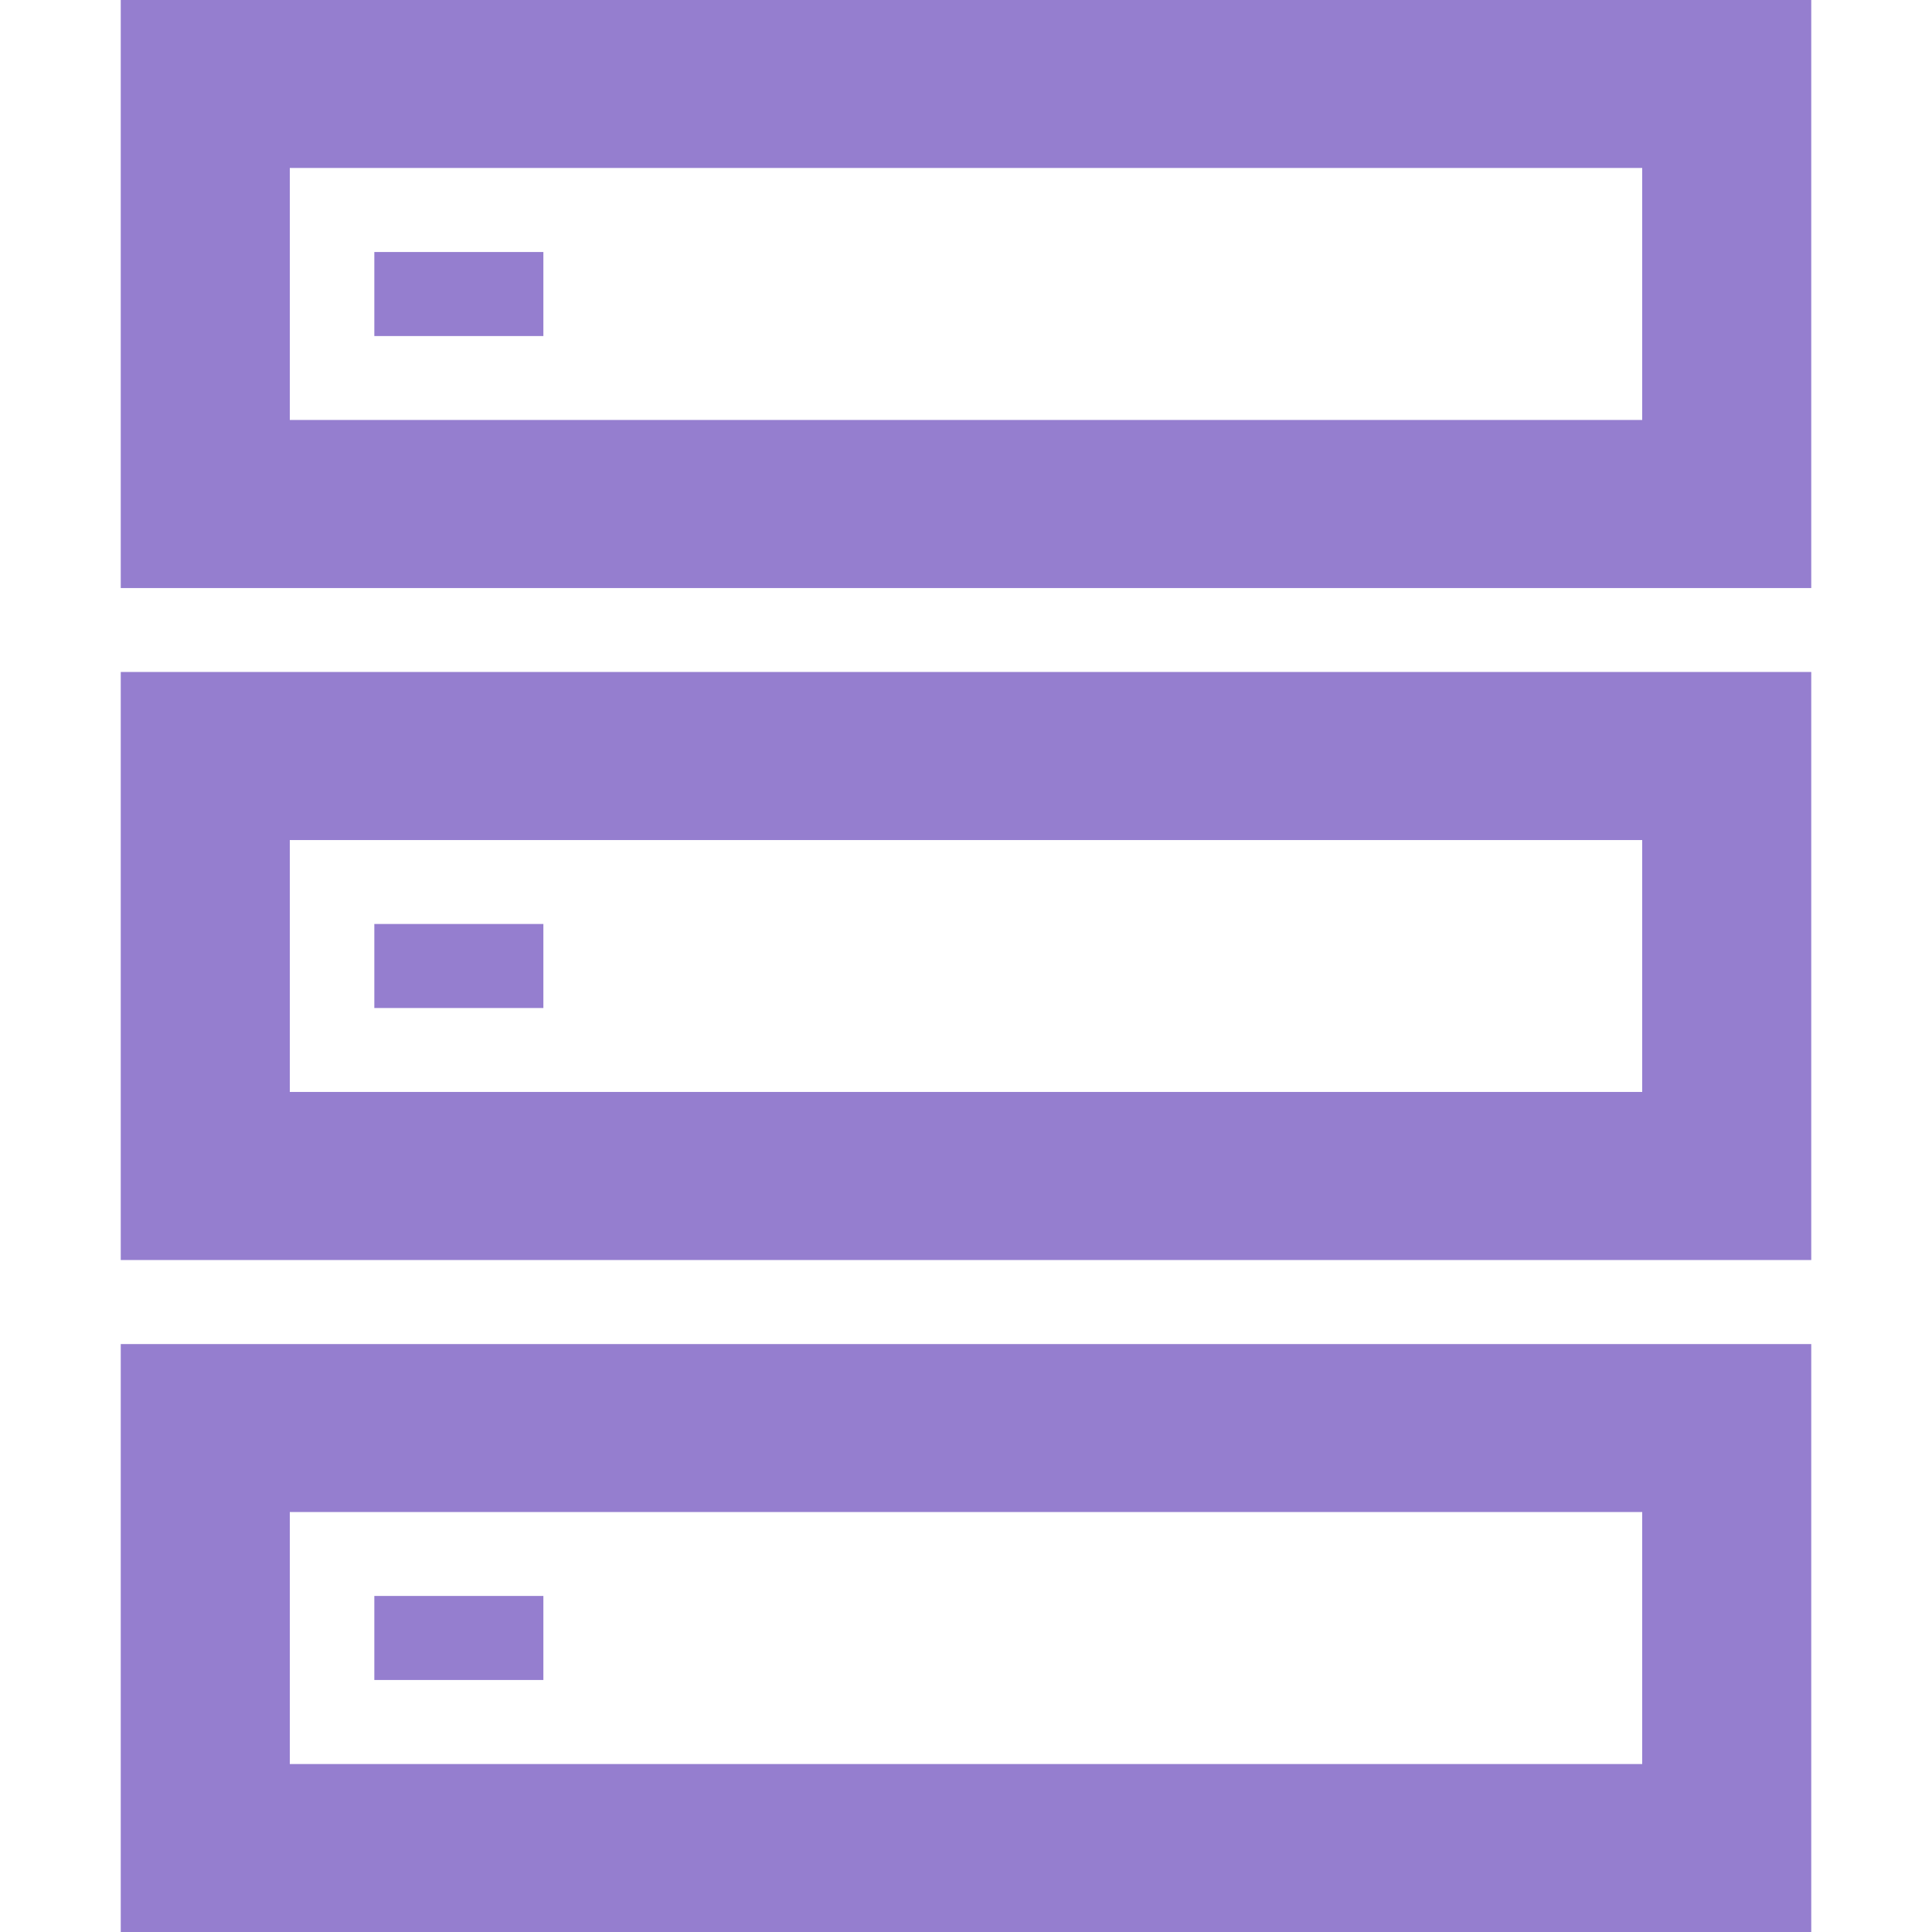 <svg t="1704693437692" class="icon" viewBox="0 0 1024 1024" version="1.1" xmlns="http://www.w3.org/2000/svg" p-id="5728" width="200" height="200"><path d="M153.6 445.248v133.504h716.8V445.248H153.6zM64 356.16h896v311.68H64v-311.68zM64 0h896v311.68H64V0z m89.6 89.024v133.568h716.8V89.024H153.6zM64 712.384h896V1024H64v-311.68z m89.6 88.96v133.632h716.8v-133.568H153.6z m44.8-667.776h89.6v44.544H198.4v-44.544z m0 356.16h89.6v44.544H198.4v-44.544z m0 356.16h89.6v44.544H198.4v-44.544z" fill="#957ecf" p-id="5729"></path></svg>
